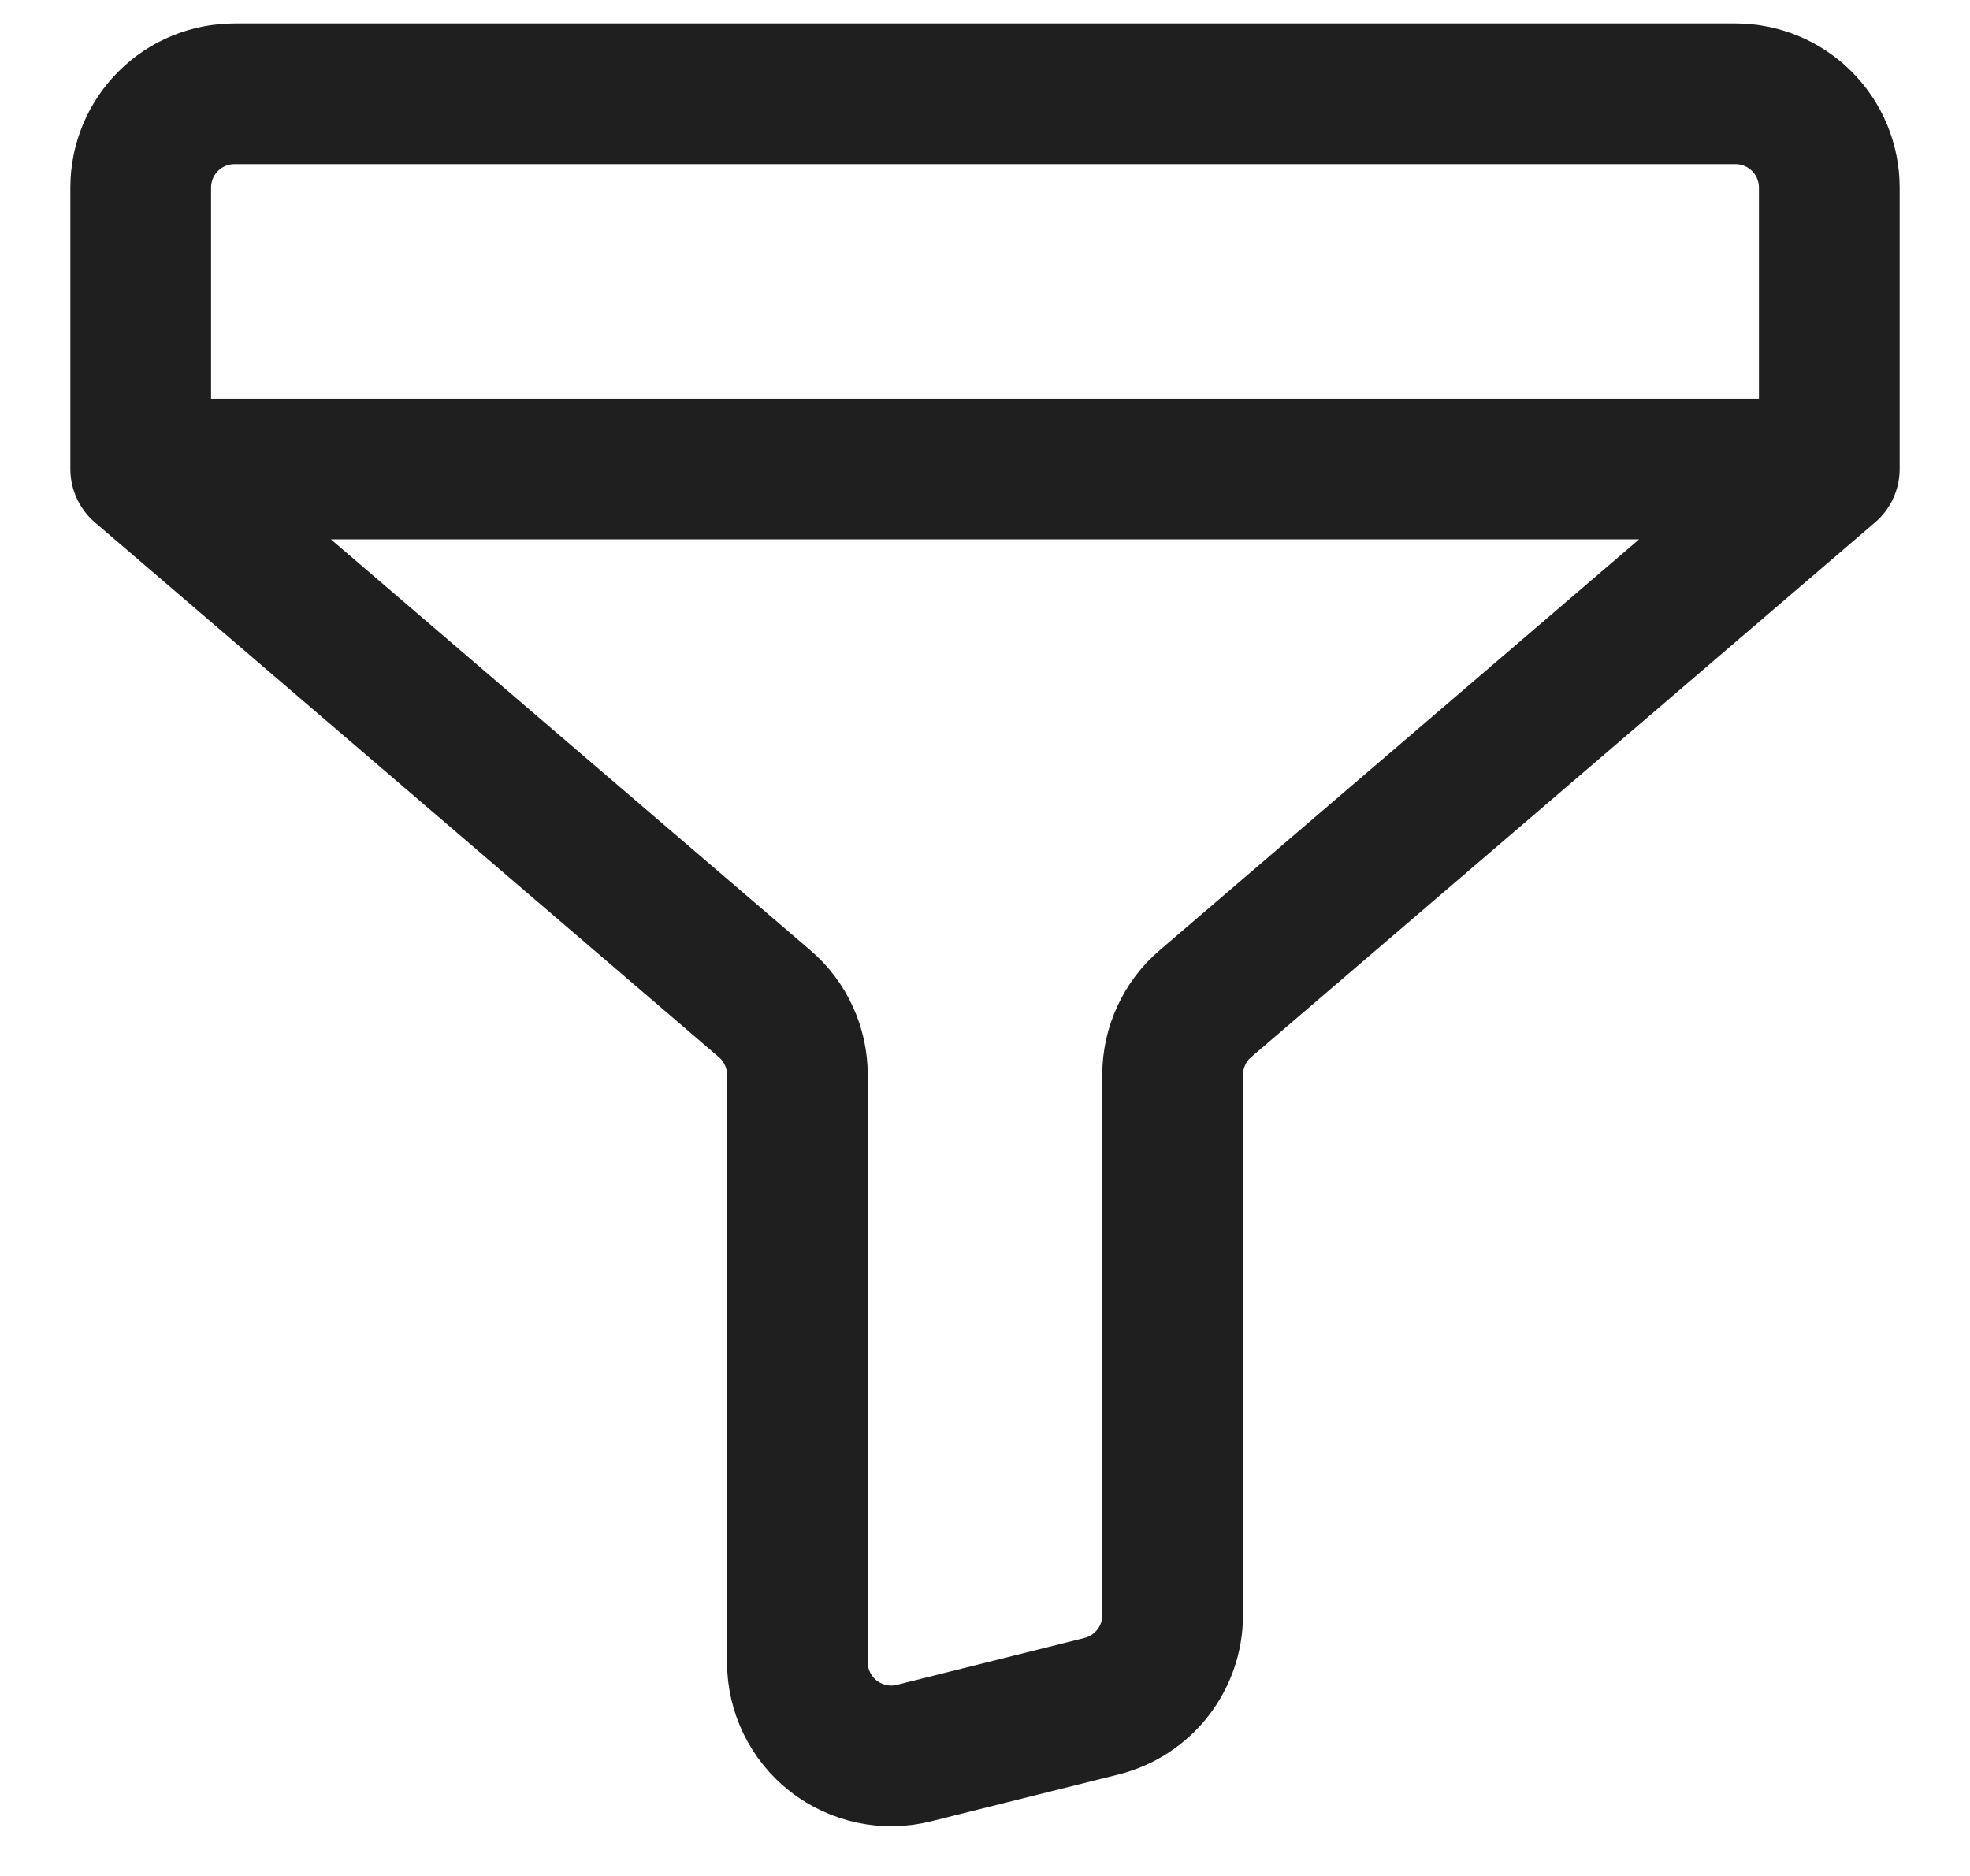 <svg width="21" height="20" viewBox="0 0 21 20" fill="none" xmlns="http://www.w3.org/2000/svg">
<path d="M1.5 5V2C1.5 1.735 1.605 1.48 1.793 1.293C1.98 1.105 2.235 1 2.5 1H18.5C18.765 1 19.02 1.105 19.207 1.293C19.395 1.48 19.5 1.735 19.5 2V5M1.5 5L8.15 10.7C8.26 10.794 8.348 10.91 8.408 11.042C8.469 11.173 8.5 11.316 8.5 11.46V17.72C8.5 17.872 8.535 18.022 8.601 18.158C8.668 18.295 8.765 18.414 8.884 18.508C9.004 18.601 9.144 18.666 9.292 18.698C9.441 18.73 9.595 18.727 9.742 18.69L11.742 18.19C11.958 18.136 12.151 18.011 12.288 17.835C12.425 17.66 12.5 17.443 12.5 17.22V11.46C12.5 11.316 12.531 11.173 12.592 11.042C12.652 10.91 12.74 10.794 12.85 10.7L19.5 5M1.5 5H19.5" stroke="#1F1F1F" stroke-width="1.5" stroke-linecap="round" stroke-linejoin="round"/>
</svg>
